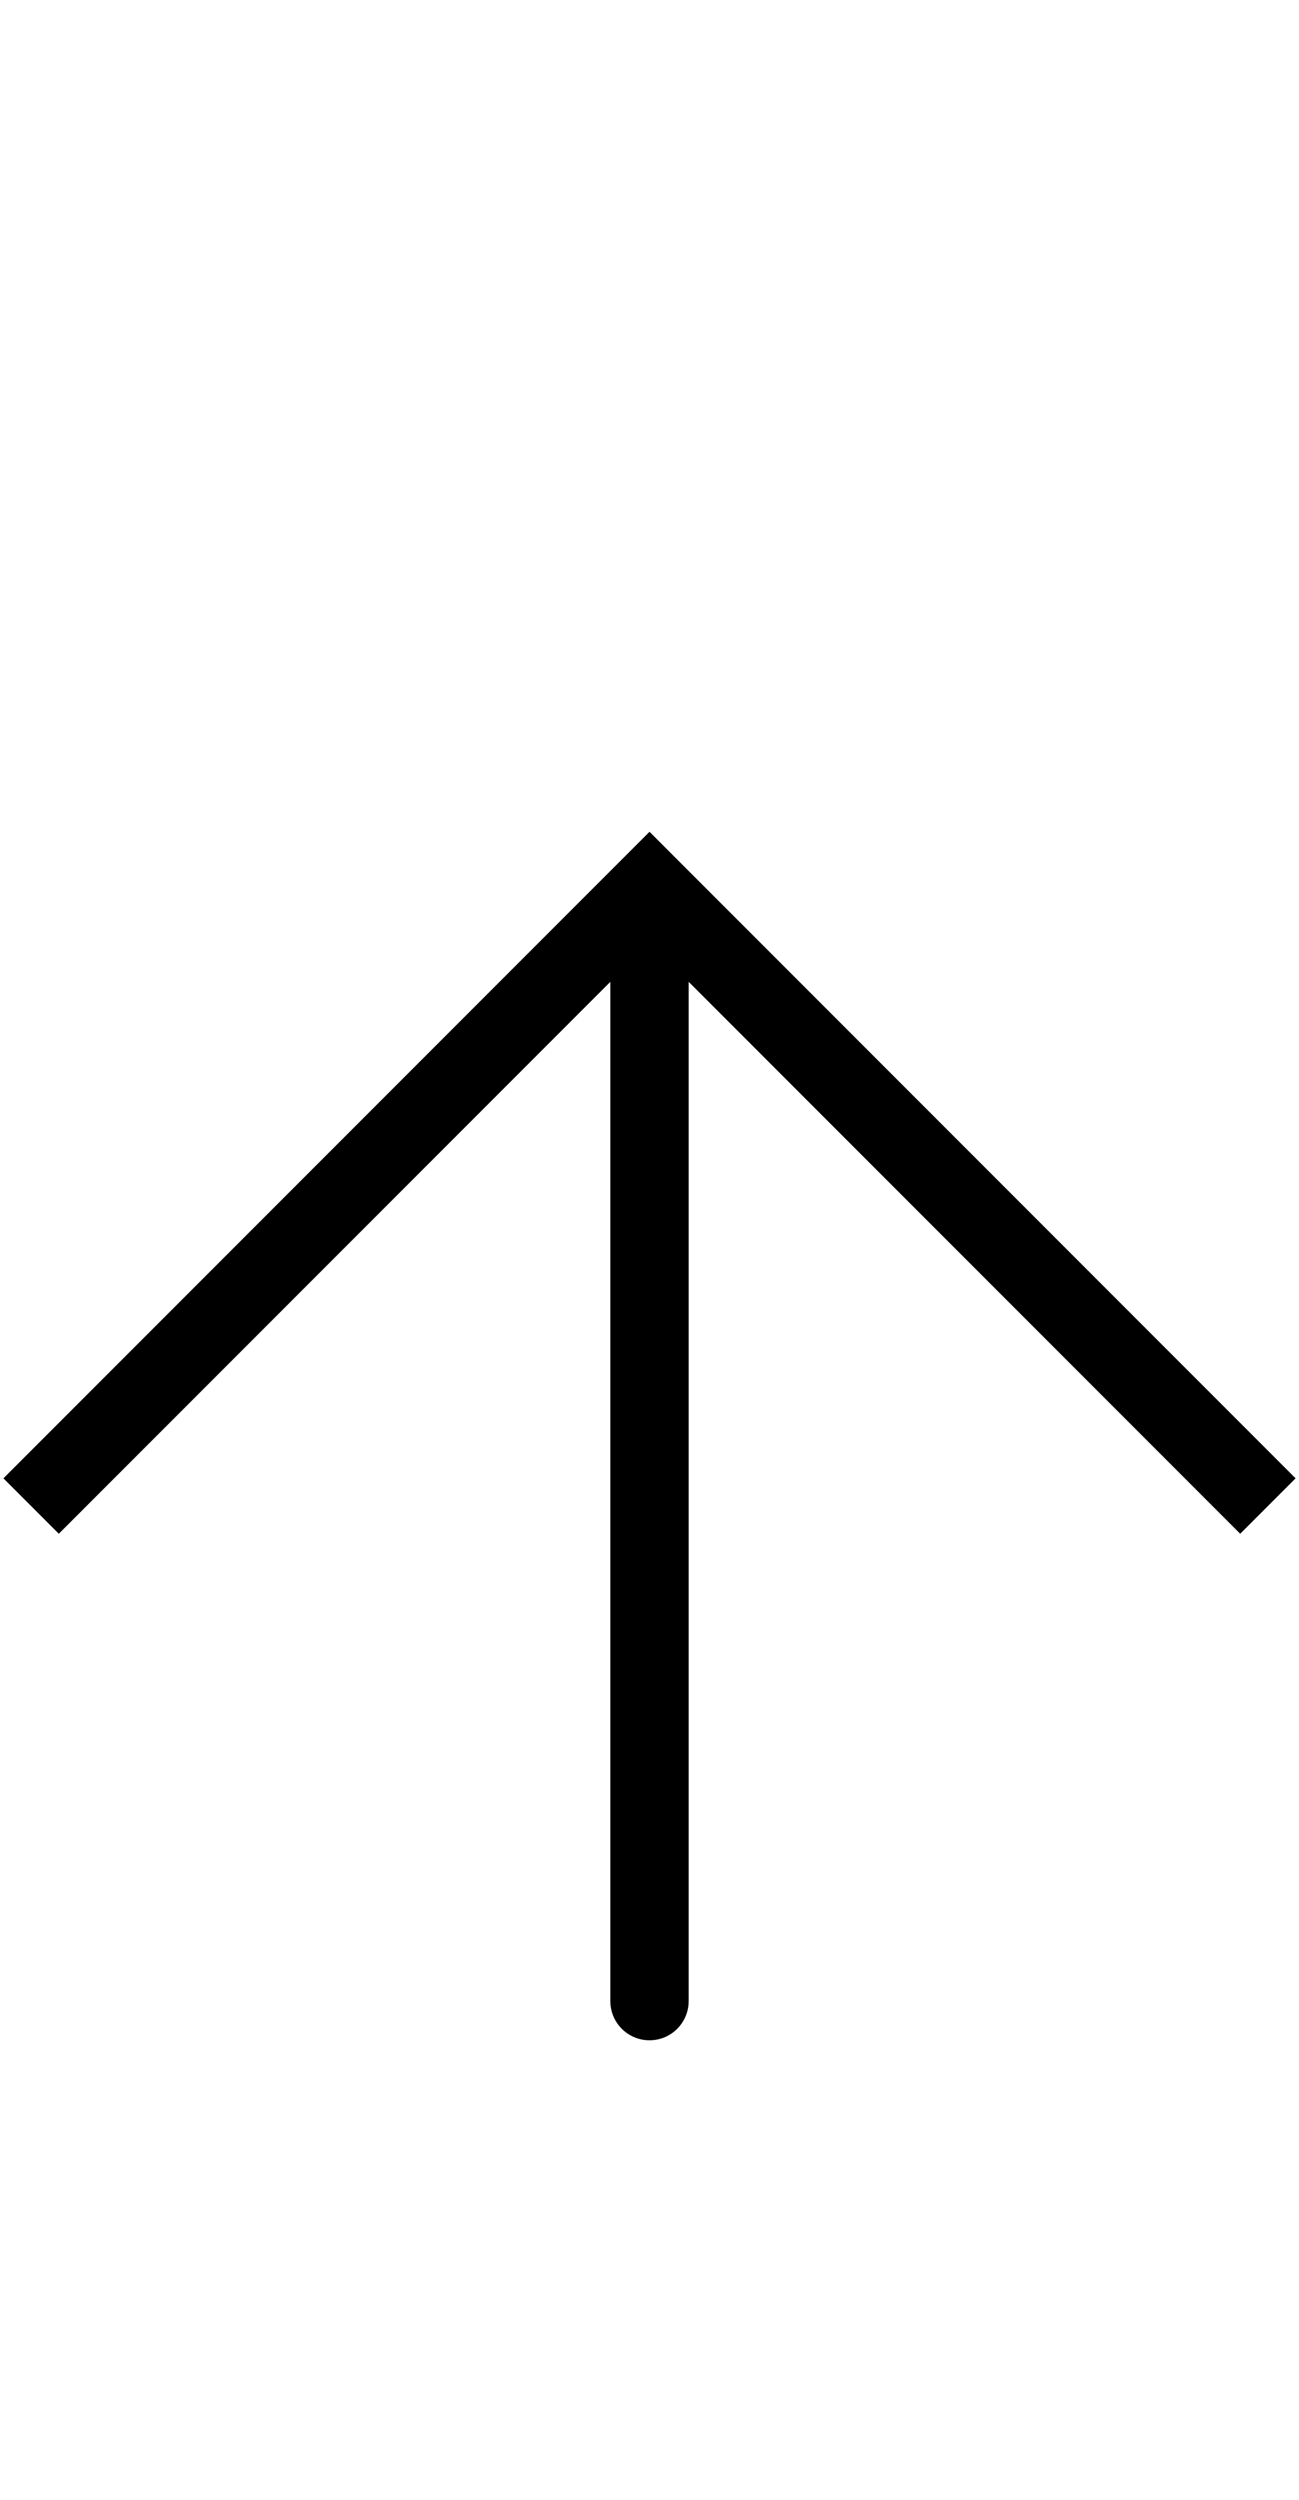 <svg width="52" height="100" viewBox="0 0 52 100" fill="none" xmlns="http://www.w3.org/2000/svg">
<path fill-rule="evenodd" clip-rule="evenodd" d="M27.108,34.382l24.755,24.755l-2.217,2.217l-22.078,-22.078v40.773c0,0.866 -0.702,1.568 -1.568,1.568c-0.866,0 -1.568,-0.702 -1.568,-1.568v-40.773l-22.078,22.078l-2.217,-2.217l24.755,-24.755l1.109,-1.109z" fill="black"/>
</svg>
